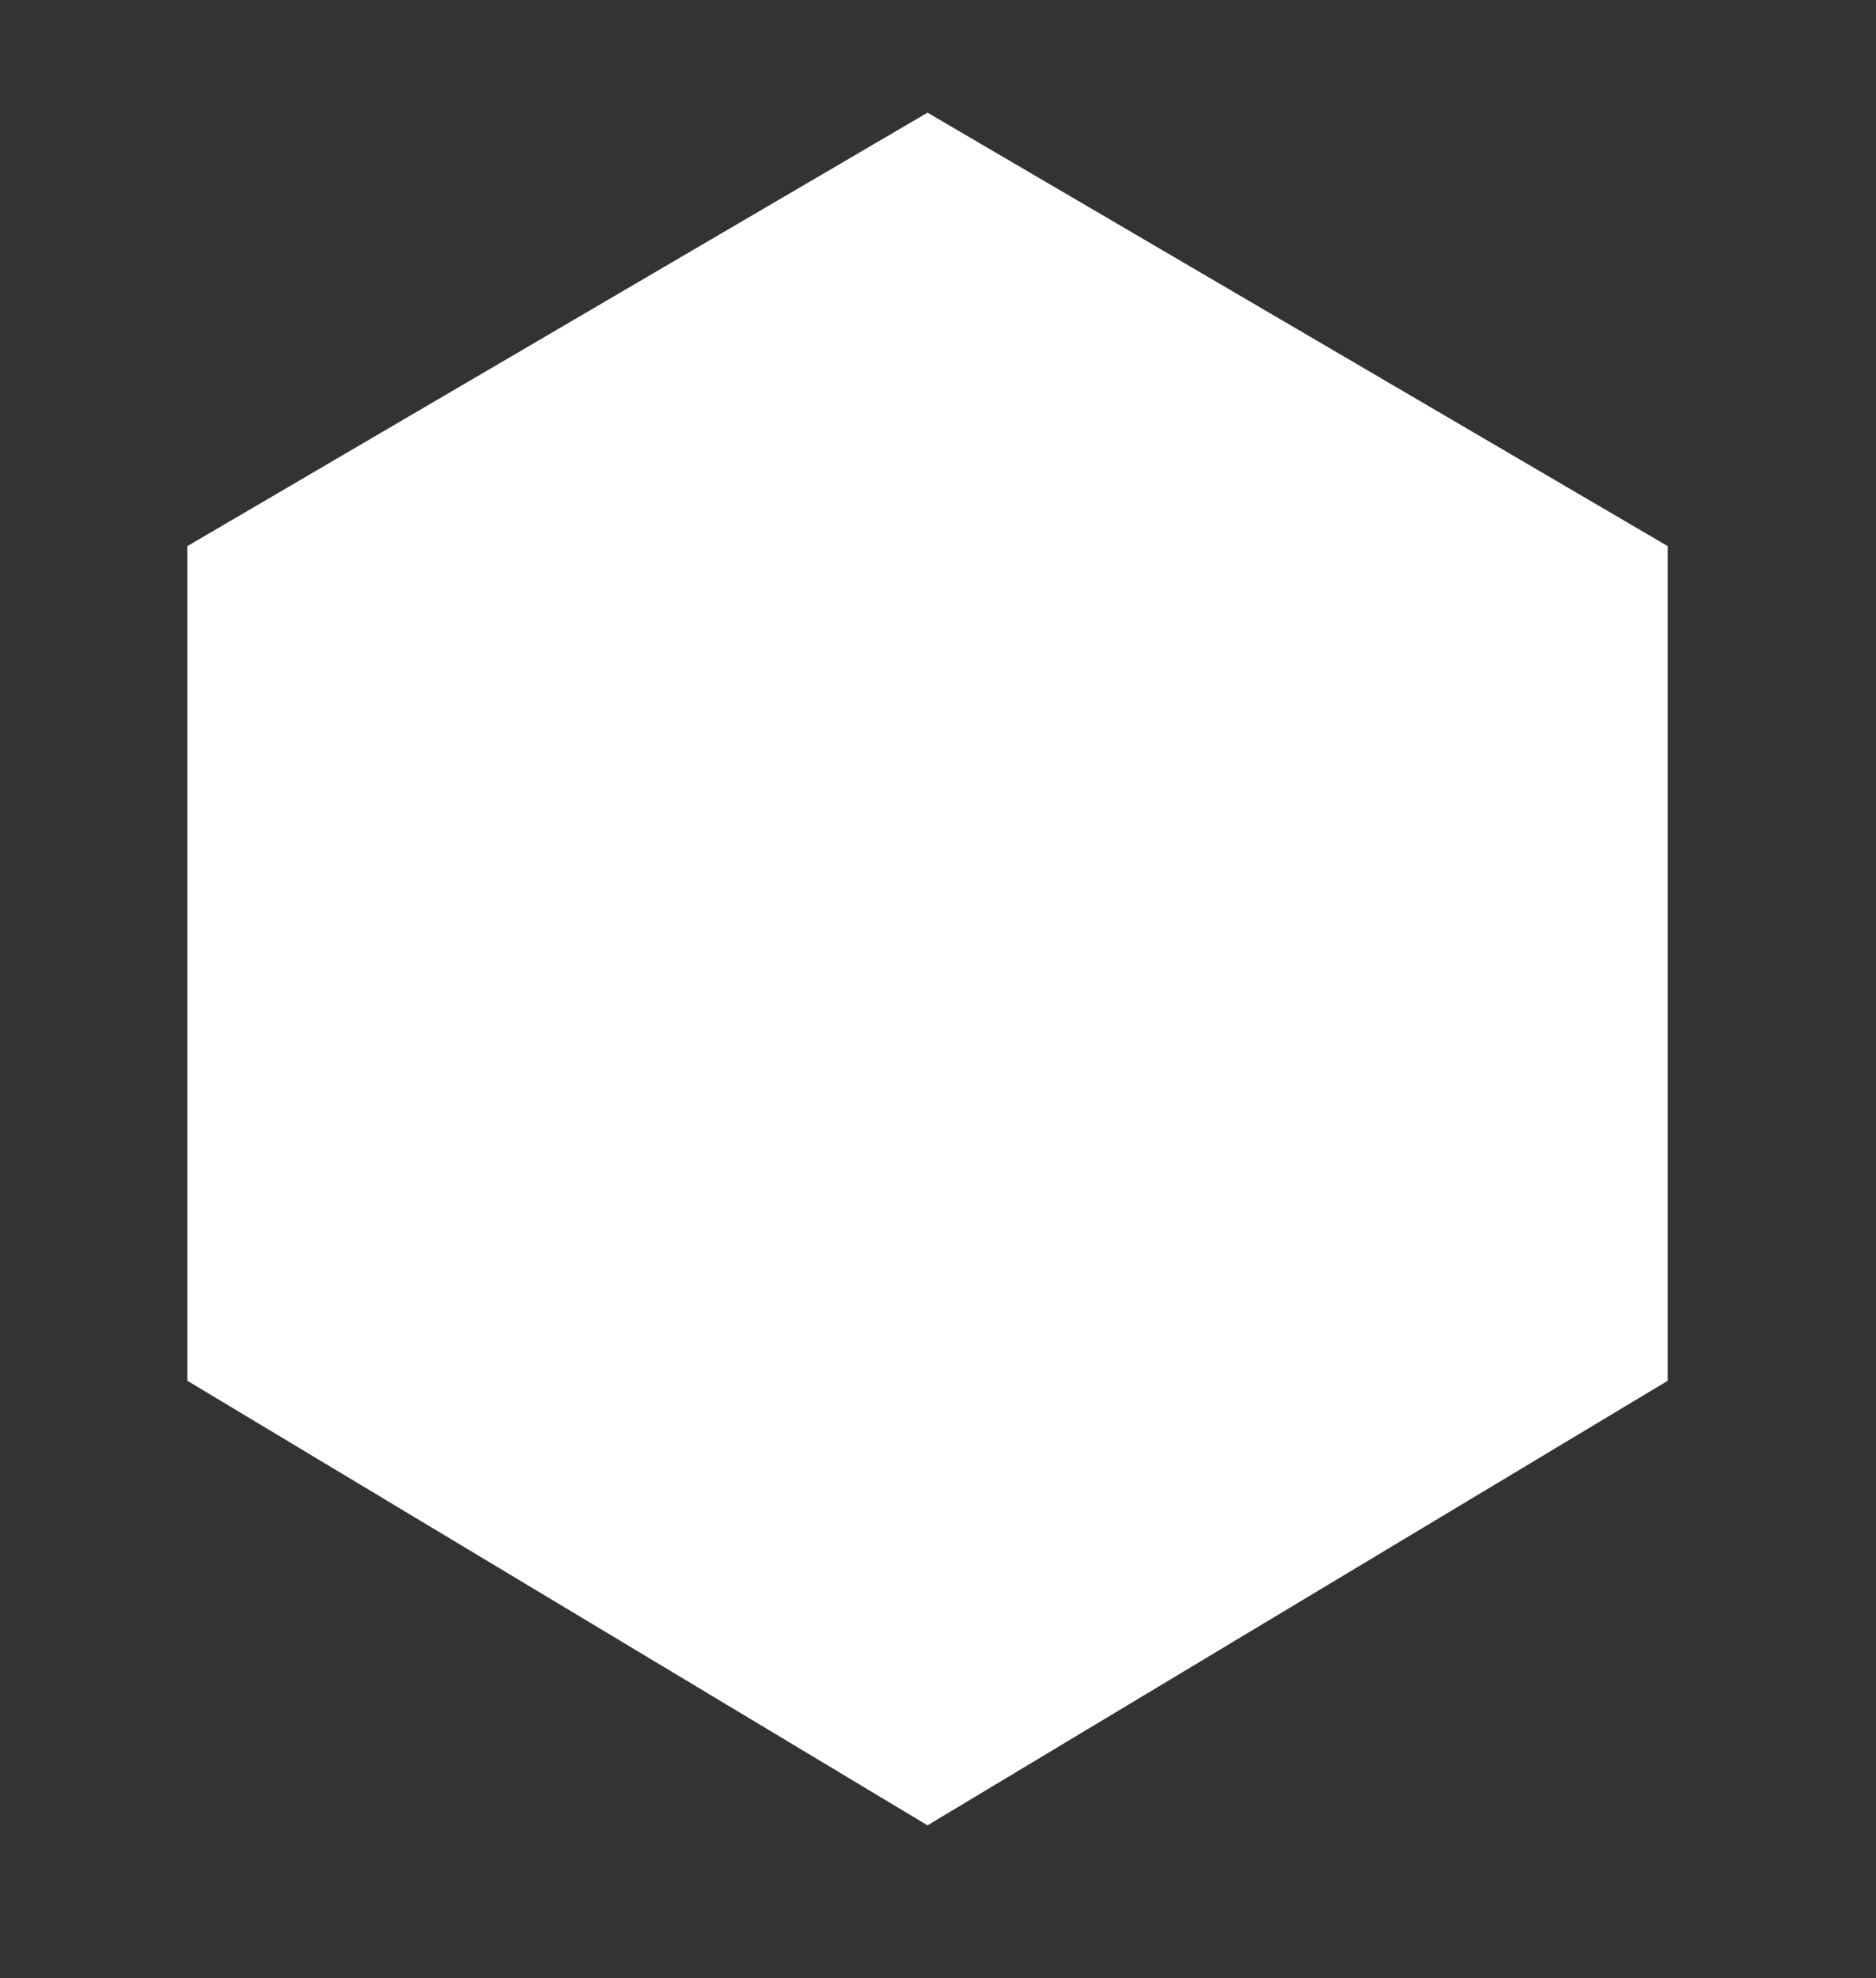 <svg width="55" height="58" viewBox="0 0 55 58" fill="none" xmlns="http://www.w3.org/2000/svg">
  <rect x="0" y="0" width="55" height="58" fill="#333333" stroke="none"/>
  <path d="M28.456 4.043L27.193 3.303L25.93 4.043L6.73 15.287L5.493 16.011V17.444V39.068V40.482L6.706 41.211L25.906 52.743L27.193 53.516L28.48 52.743L47.68 41.211L48.893 40.482V39.068V17.444V16.011L47.657 15.287L28.456 4.043Z" fill="#FFF"/>
</svg>
